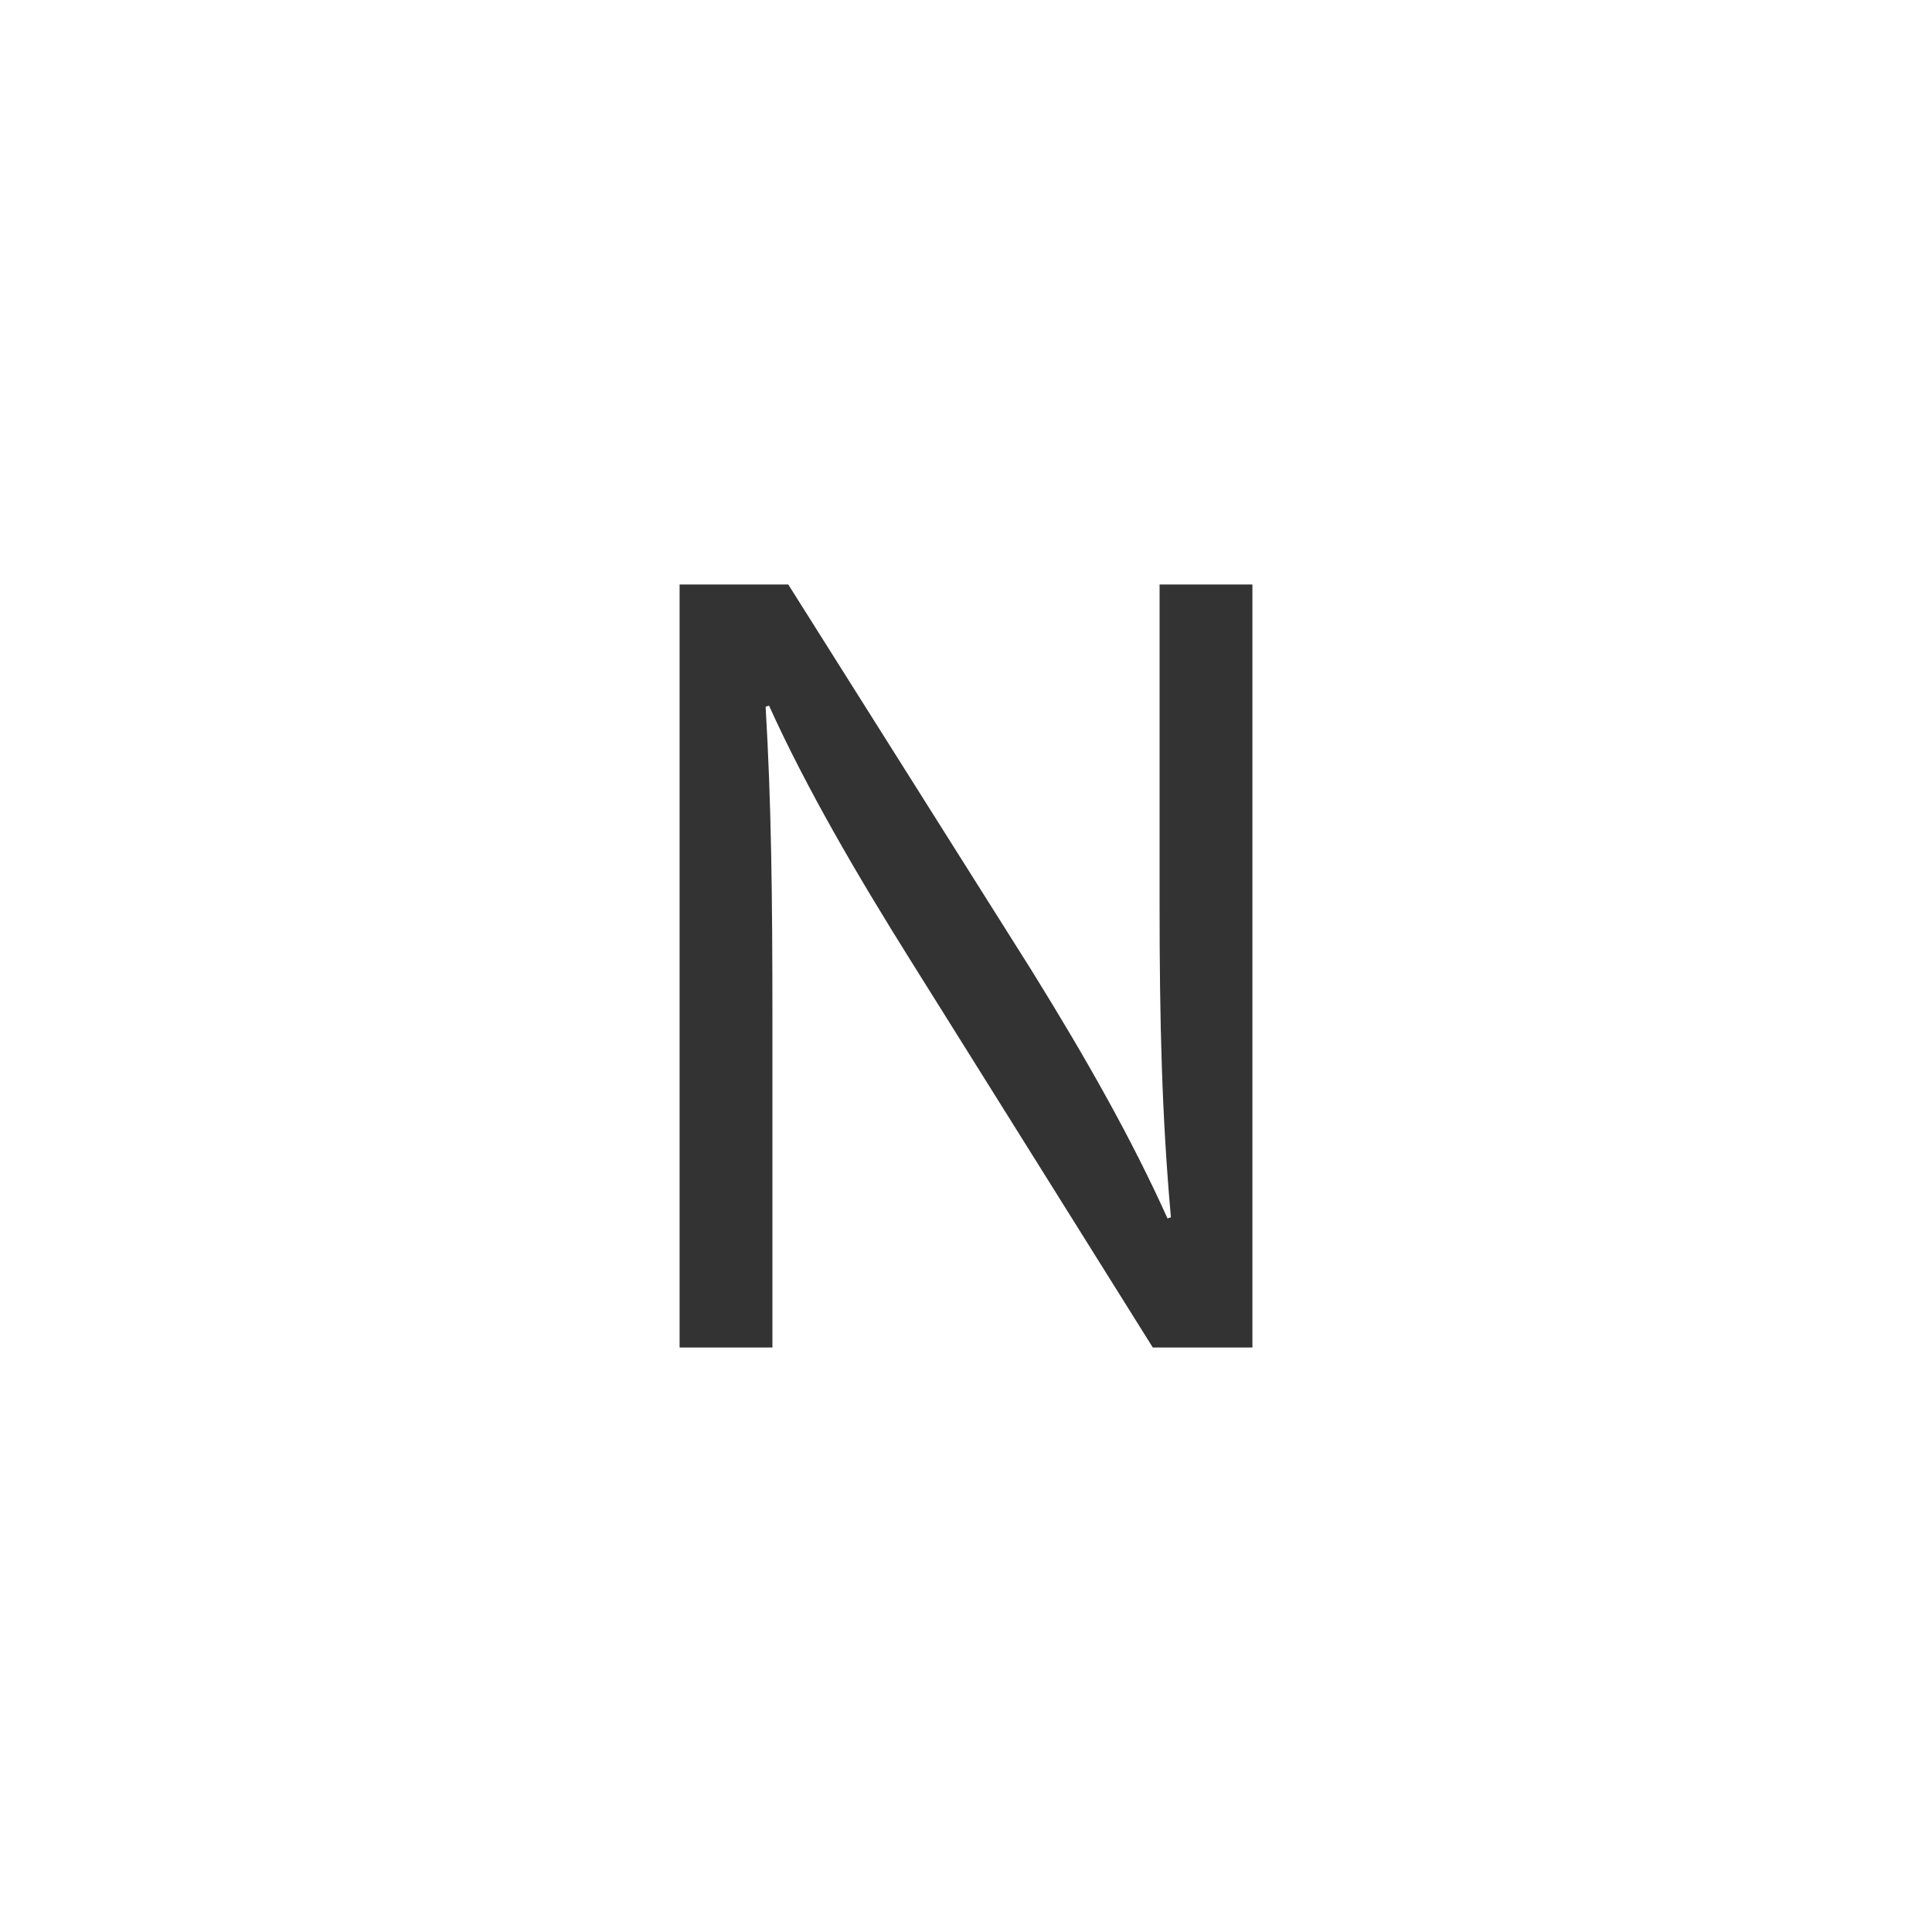 <?xml version="1.0" encoding="iso-8859-1"?>
<!-- Generator: Adobe Illustrator 19.1.0, SVG Export Plug-In . SVG Version: 6.00 Build 0)  -->
<!DOCTYPE svg PUBLIC "-//W3C//DTD SVG 1.1//EN" "http://www.w3.org/Graphics/SVG/1.1/DTD/svg11.dtd">
<svg version="1.1" id="Layer_2" xmlns="http://www.w3.org/2000/svg" xmlns:xlink="http://www.w3.org/1999/xlink" x="0px" y="0px"
	 viewBox="0 0 512 512" enable-background="new 0 0 512 512" xml:space="preserve">
<path fill="#333333" d="M180.099,357.101V154.899h28.8L273.401,257.2c14.7,23.7,26.7,45,36,65.701l0.9-0.3
	c-2.4-27-3-51.601-3-83.101v-84.601h24.6v202.202h-26.4L241.3,254.5c-14.1-22.5-27.601-45.601-37.5-67.5l-0.9,0.3
	c1.5,25.5,1.8,49.801,1.8,83.401v86.401L180.099,357.101L180.099,357.101z"/>
</svg>
